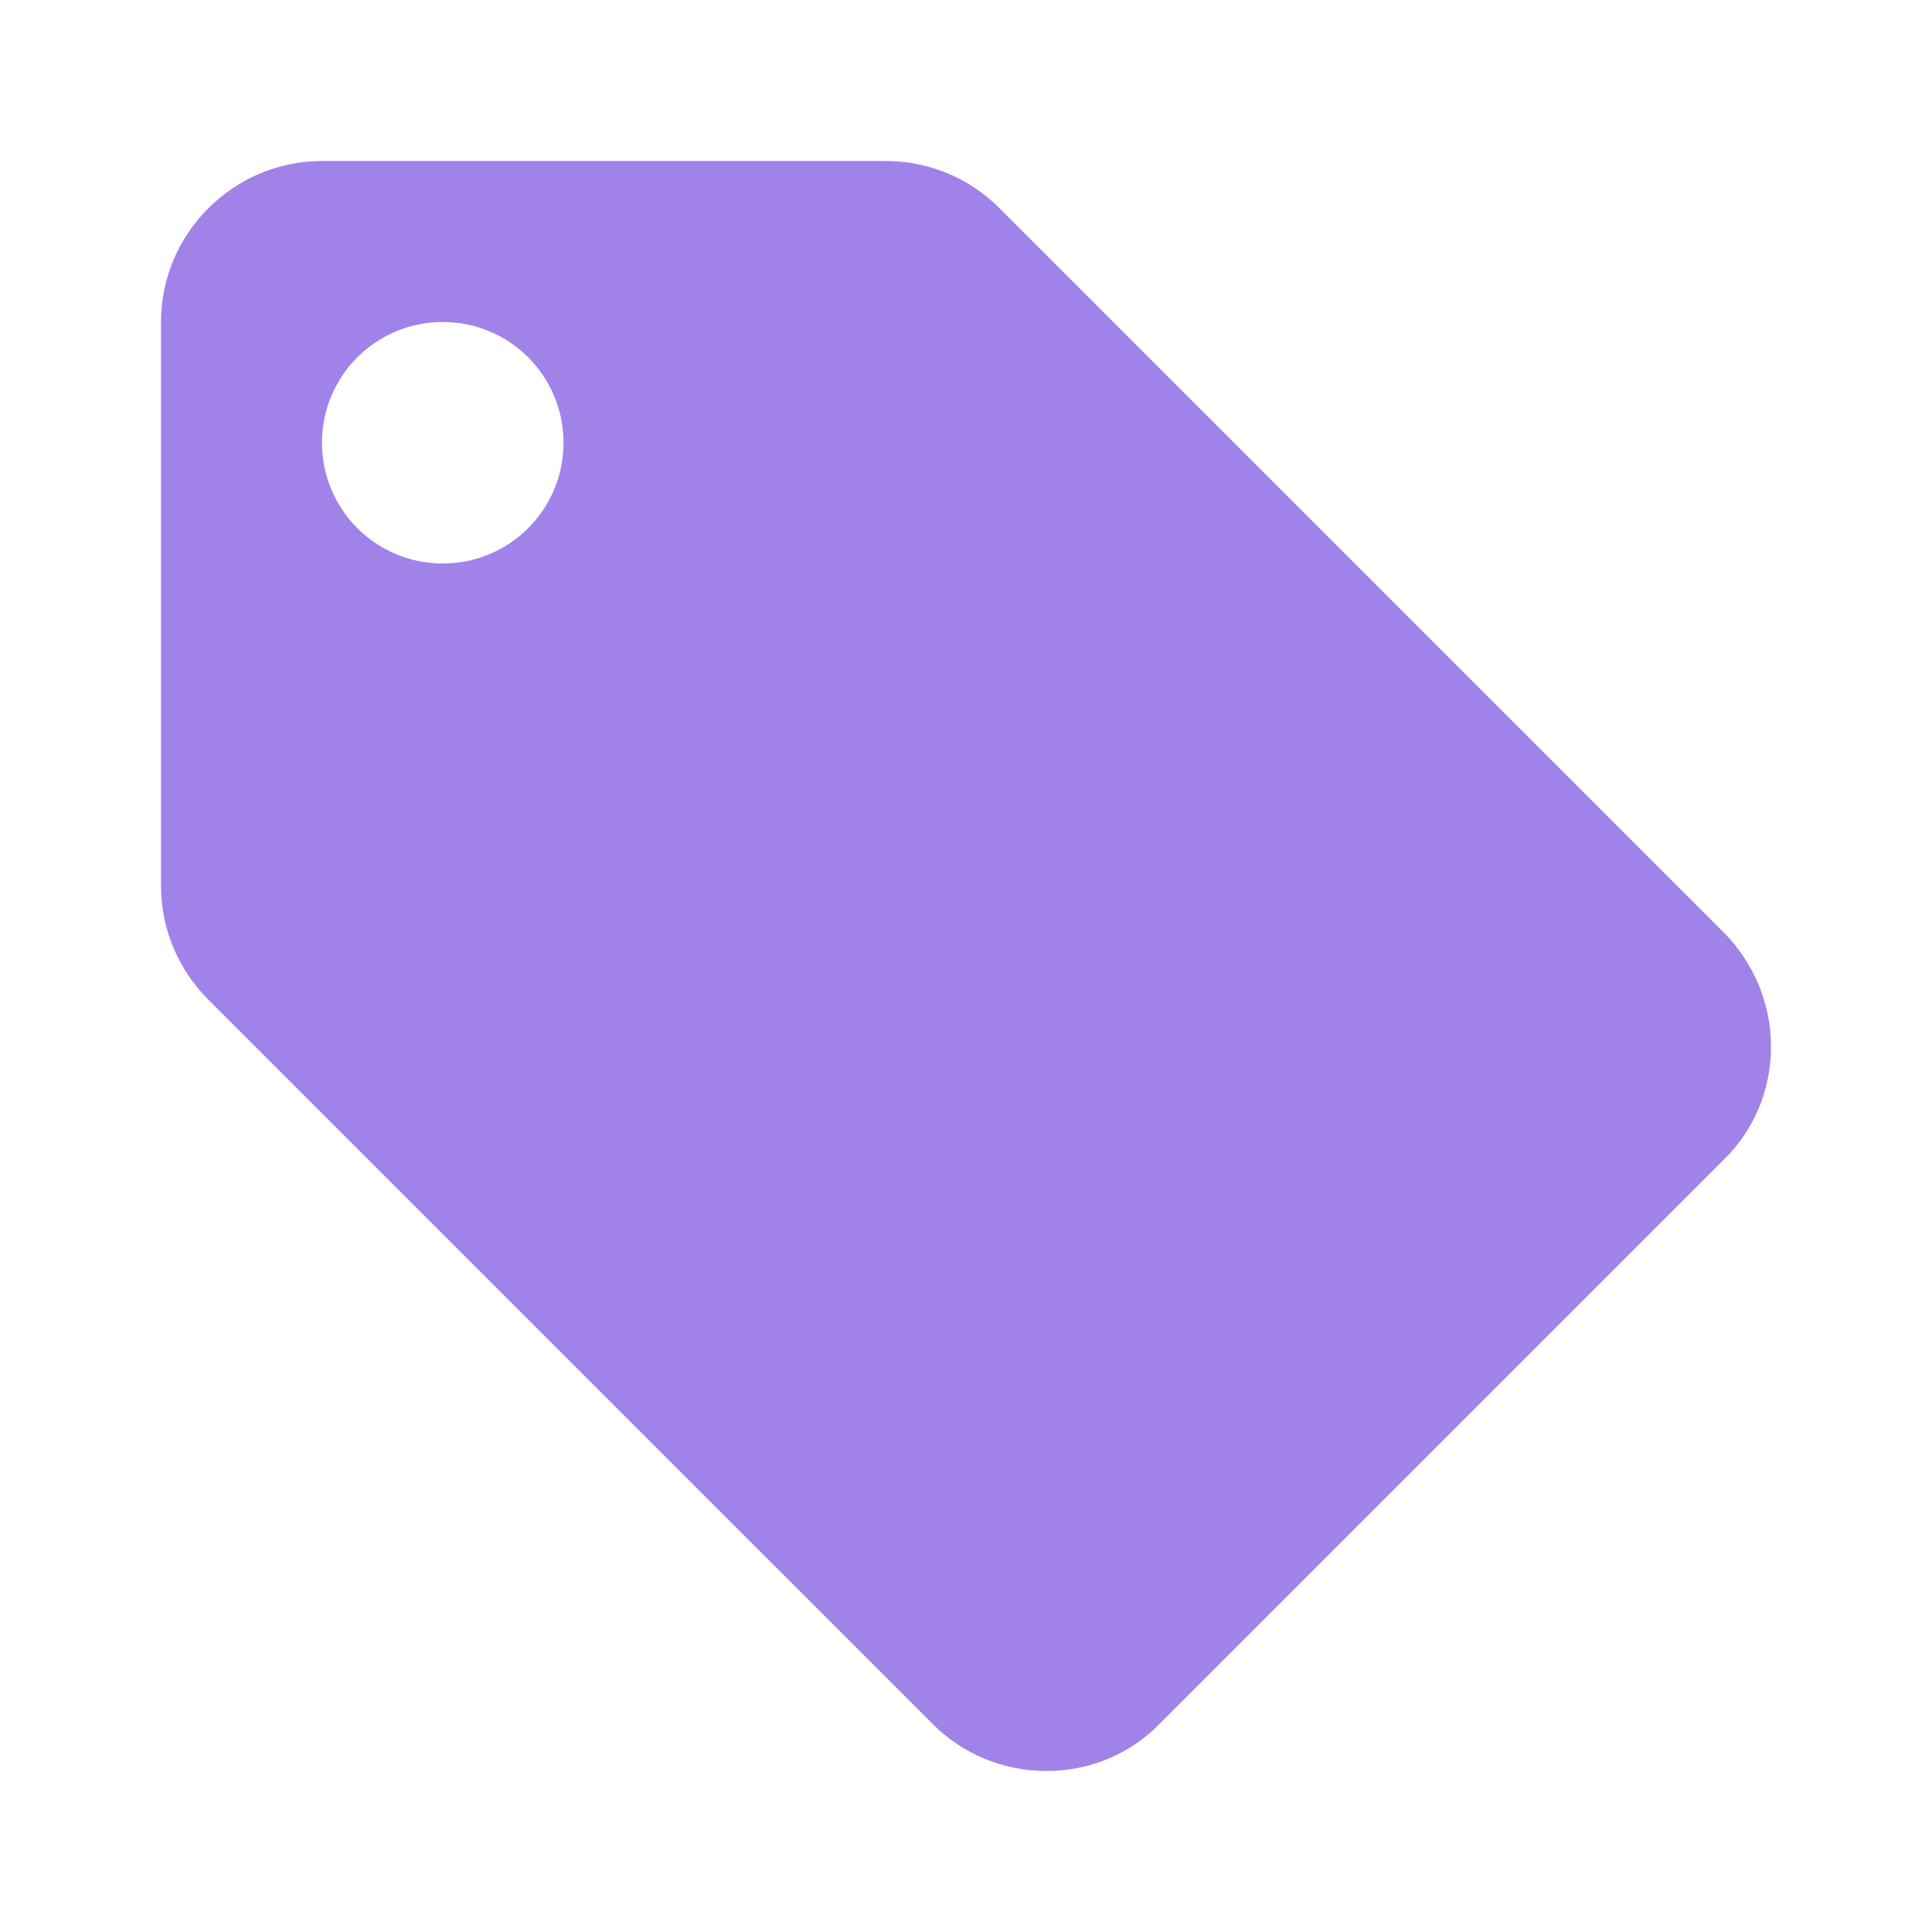 <svg viewBox="0 0 30 30" fill="none" xmlns="http://www.w3.org/2000/svg">
<path d="M26.762 14.475L15.512 3.225C15.062 2.775 14.438 2.5 13.75 2.5H5C3.625 2.5 2.5 3.625 2.5 5V13.75C2.5 14.438 2.775 15.062 3.237 15.525L14.488 26.775C14.938 27.225 15.562 27.5 16.25 27.5C16.938 27.5 17.562 27.225 18.012 26.762L26.762 18.012C27.225 17.562 27.5 16.938 27.5 16.25C27.5 15.562 27.212 14.925 26.762 14.475ZM6.875 8.75C5.838 8.75 5 7.912 5 6.875C5 5.838 5.838 5 6.875 5C7.912 5 8.75 5.838 8.75 6.875C8.75 7.912 7.912 8.75 6.875 8.75Z" fill="#A182E9"/>
</svg>
